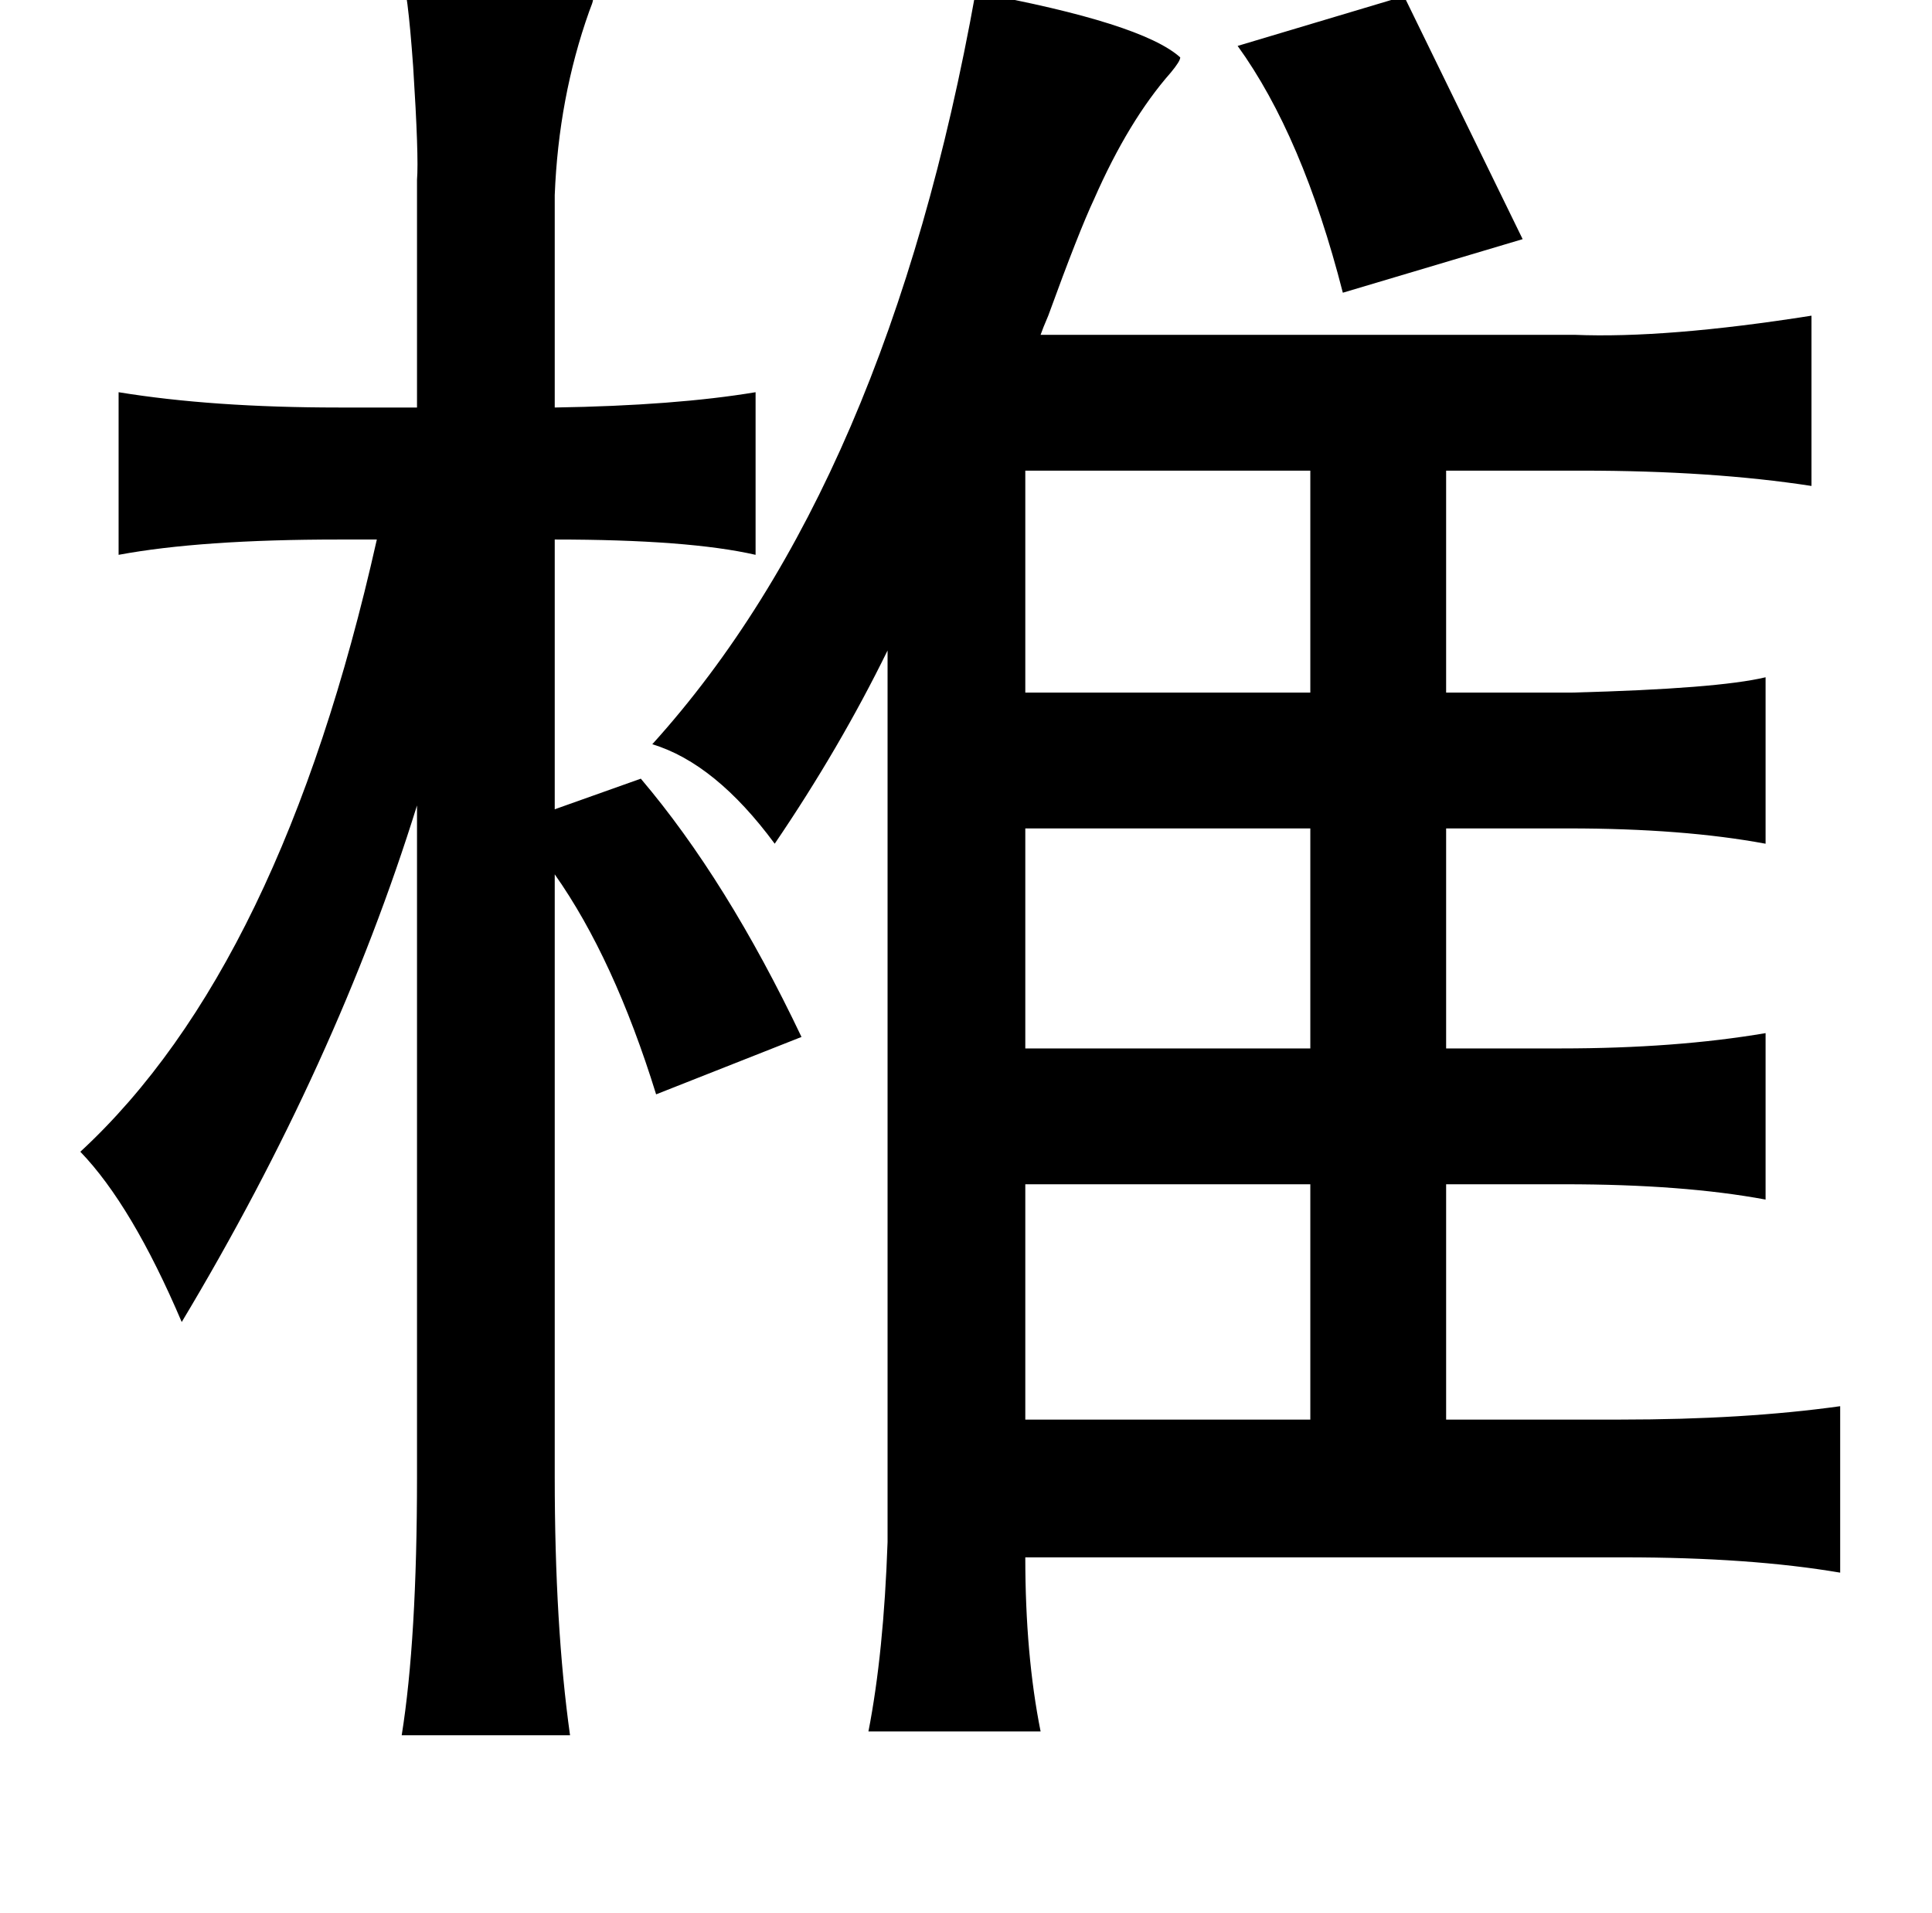 <?xml version="1.0" standalone="no"?>
<!DOCTYPE svg PUBLIC "-//W3C//DTD SVG 1.1//EN" "http://www.w3.org/Graphics/SVG/1.1/DTD/svg11.dtd" >
<svg xmlns="http://www.w3.org/2000/svg" xmlns:xlink="http://www.w3.org/1999/xlink" version="1.1" viewBox="-10 0 1010 1000">
   <path fill="currentColor"
d="M200 -12q78 1 100 12q0 1 -2 6q-16 45 -18 96v111q63 -1 105 -8v85q-35 -8 -105 -8v141l45 -16q45 53 84 135l-76 30q-22 -71 -53 -115v315q0 78 8 135h-88q8 -50 8 -135v-351q-42 135 -123 270q-26 -61 -53 -89q105 -97 155 -320h-20q-72 0 -115 8v-85q49 8 115 8h41
v-119q1 -12 -2 -59q-3 -42 -6 -47zM500 -4q87 16 107 34q0 2 -5 8q-22 25 -40 66q-8 17 -24 61q-3 7 -4 10h279q48 2 124 -10v89q-52 -8 -120 -8h-71v116h66q76 -2 101 -8v87q-43 -8 -103 -8h-64v115h60q60 0 107 -8v87q-43 -8 -105 -8h-62v123h91q65 0 115 -7v87
q-47 -8 -113 -8h-313q0 51 8 91h-90q8 -41 10 -99v-466q-25 51 -59 101q-31 -42 -64 -52q123 -136 169 -393zM724 -2l62 127l-94 28q-21 -82 -55 -129zM526 246v116h149v-116h-149zM526 433v115h149v-115h-149zM526 619v123h149v-123h-149z" />
</svg>
